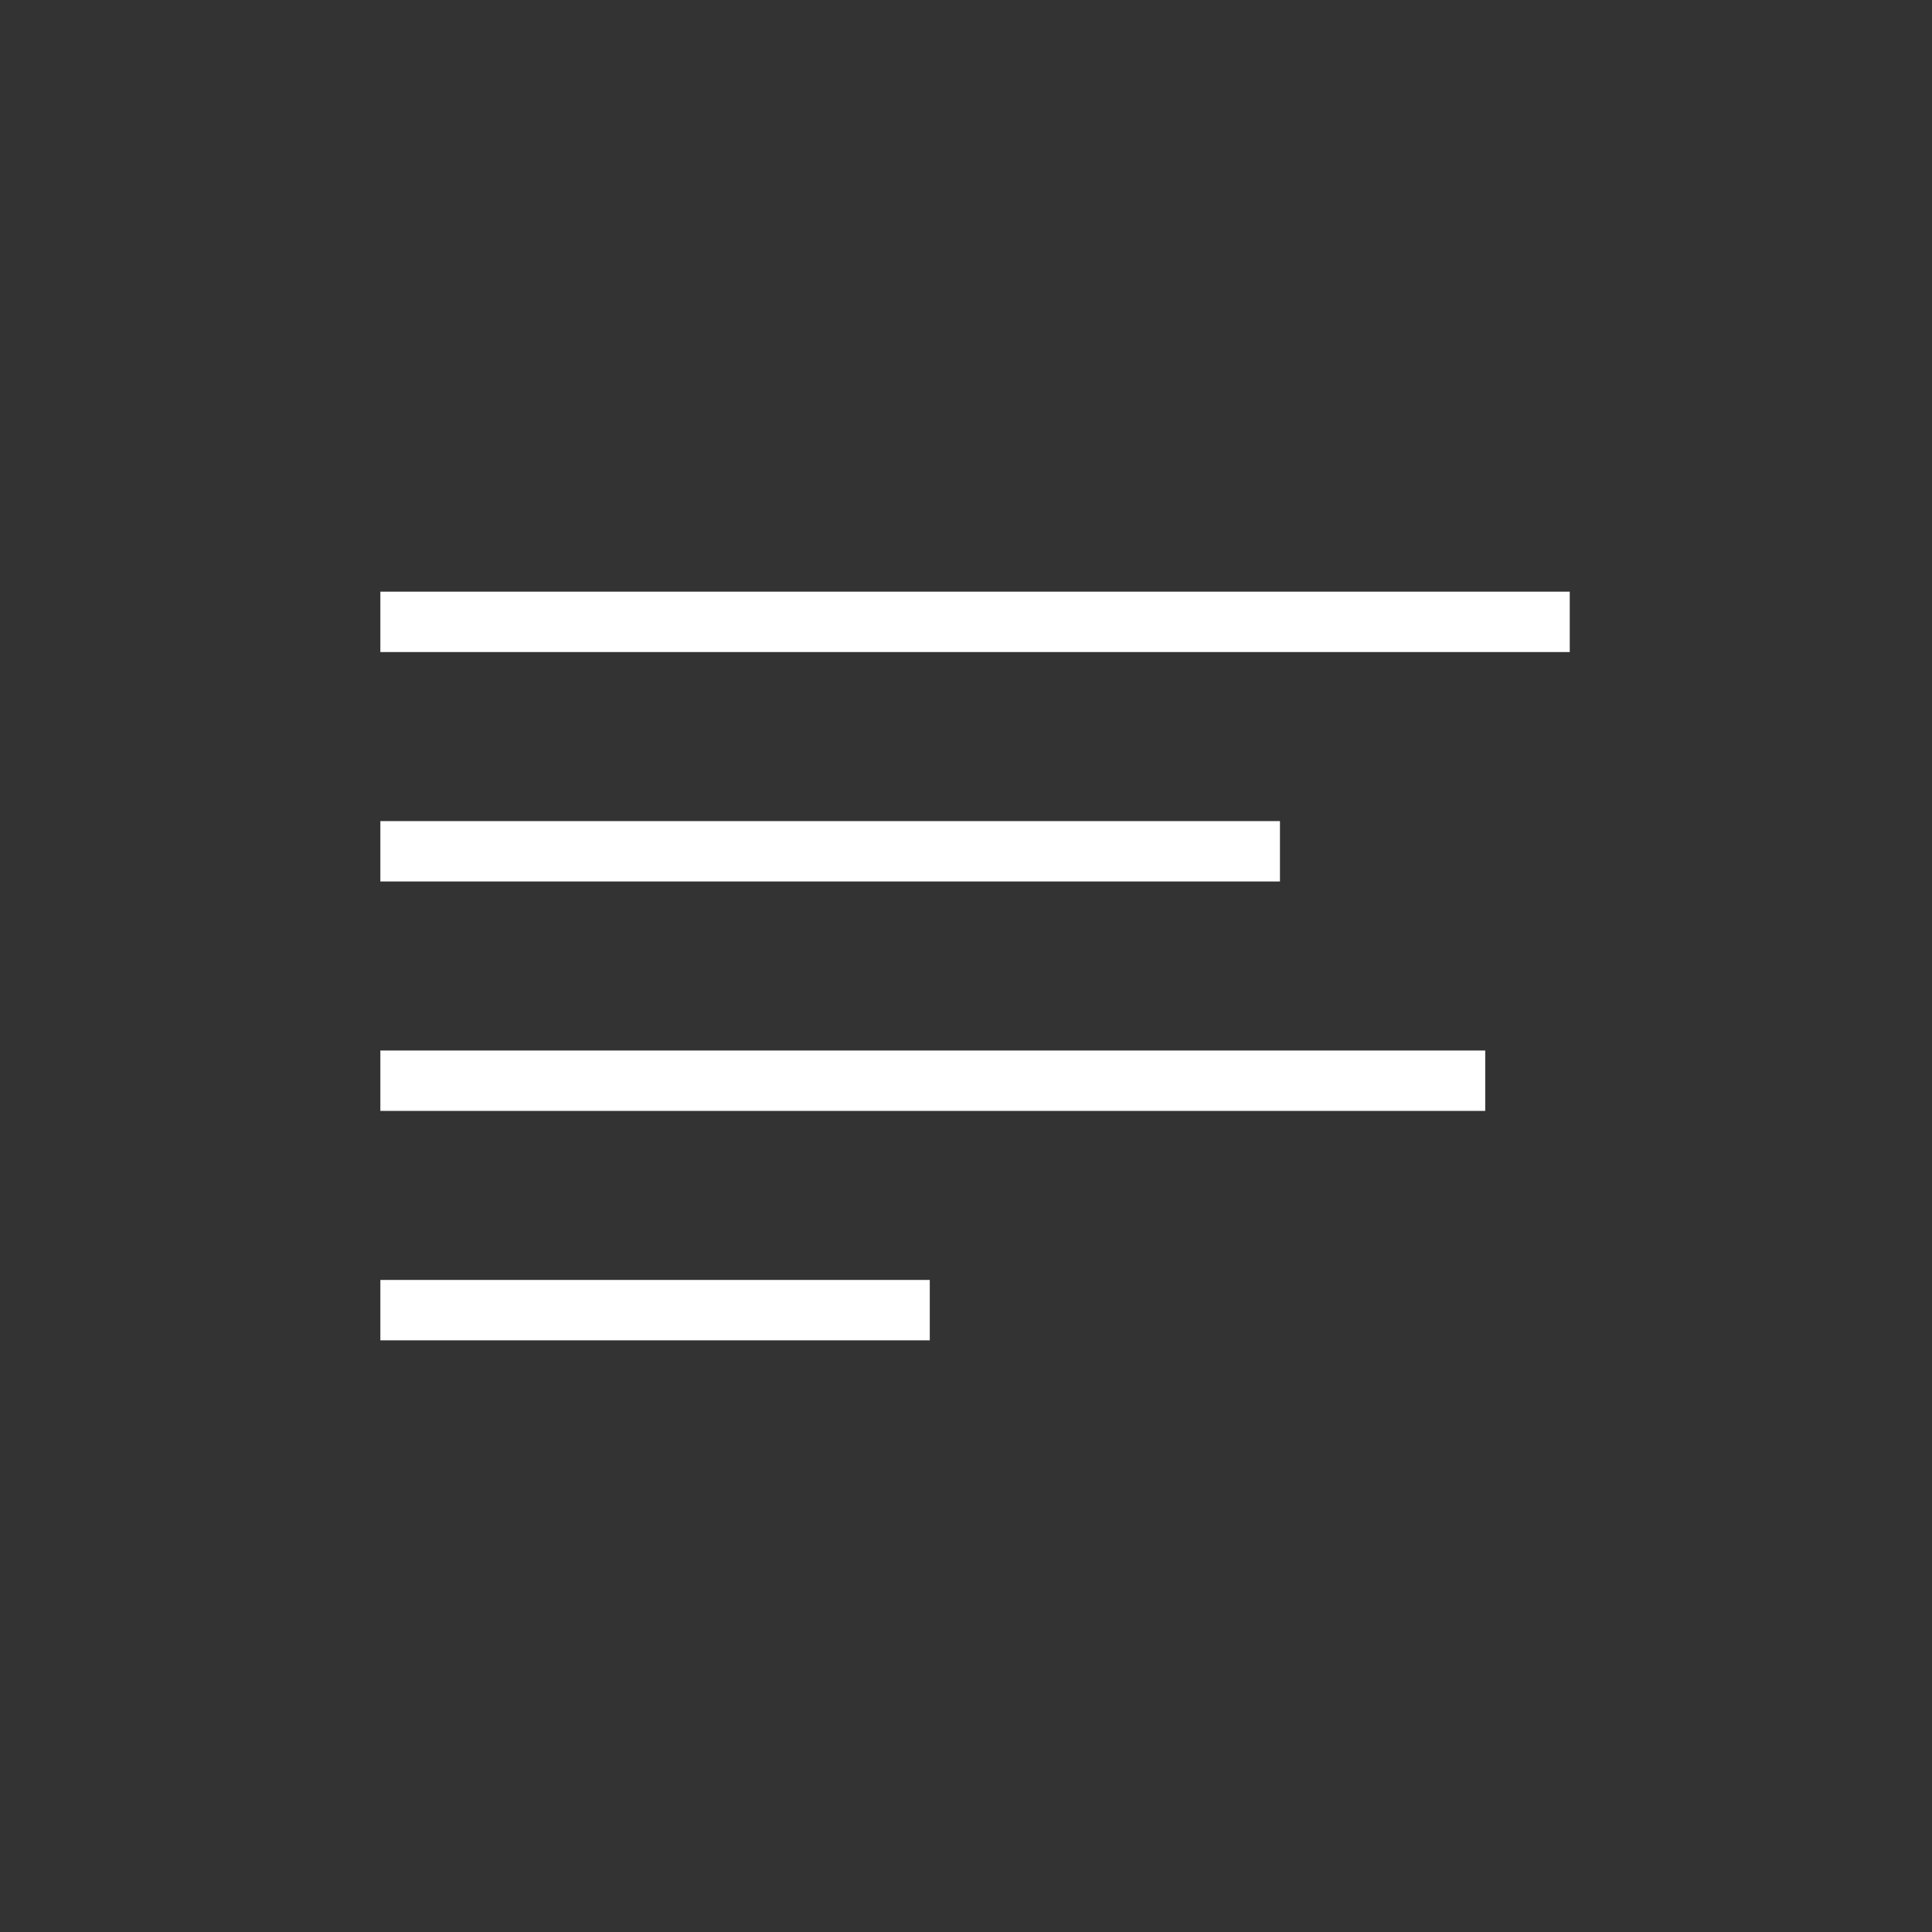<?xml version="1.0" ?><!DOCTYPE svg  PUBLIC '-//W3C//DTD SVG 1.1//EN'  'http://www.w3.org/Graphics/SVG/1.1/DTD/svg11.dtd'><svg enable-background="new 0 0 32 32" fill="#fff" version="1.1" viewBox="0 0 32 32" xml:space="preserve" xmlns="http://www.w3.org/2000/svg" xmlns:xlink="http://www.w3.org/1999/xlink"><rect x="0" y="0" width="32" height="32" fill="#333333" stroke="none"/><g><g id="Guide"/><g id="Basket_Add"/><g id="Schedule"/><g id="Clipboard"/><g id="Align_Left"><g><line fill="#fff" stroke="#ffffff" stroke-miterlimit="10" x1="6.3" x2="26" y1="10.3" y2="10.3"/><line fill="#fff" stroke="#ffffff" stroke-miterlimit="10" x1="6.3" x2="21.2" y1="14.1" y2="14.1"/><line fill="#fff" stroke="#ffffff" stroke-miterlimit="10" x1="6.3" x2="24.6" y1="17.9" y2="17.9"/><line fill="#fff" stroke="#ffffff" stroke-miterlimit="10" x1="6.3" x2="15.4" y1="21.7" y2="21.7"/></g></g><g id="Align_Right"/><g id="Align_Center_1_"/><g id="Justify"/><g id="Document"/><g id="New_Document"/><g id="Cart"/></g></svg>